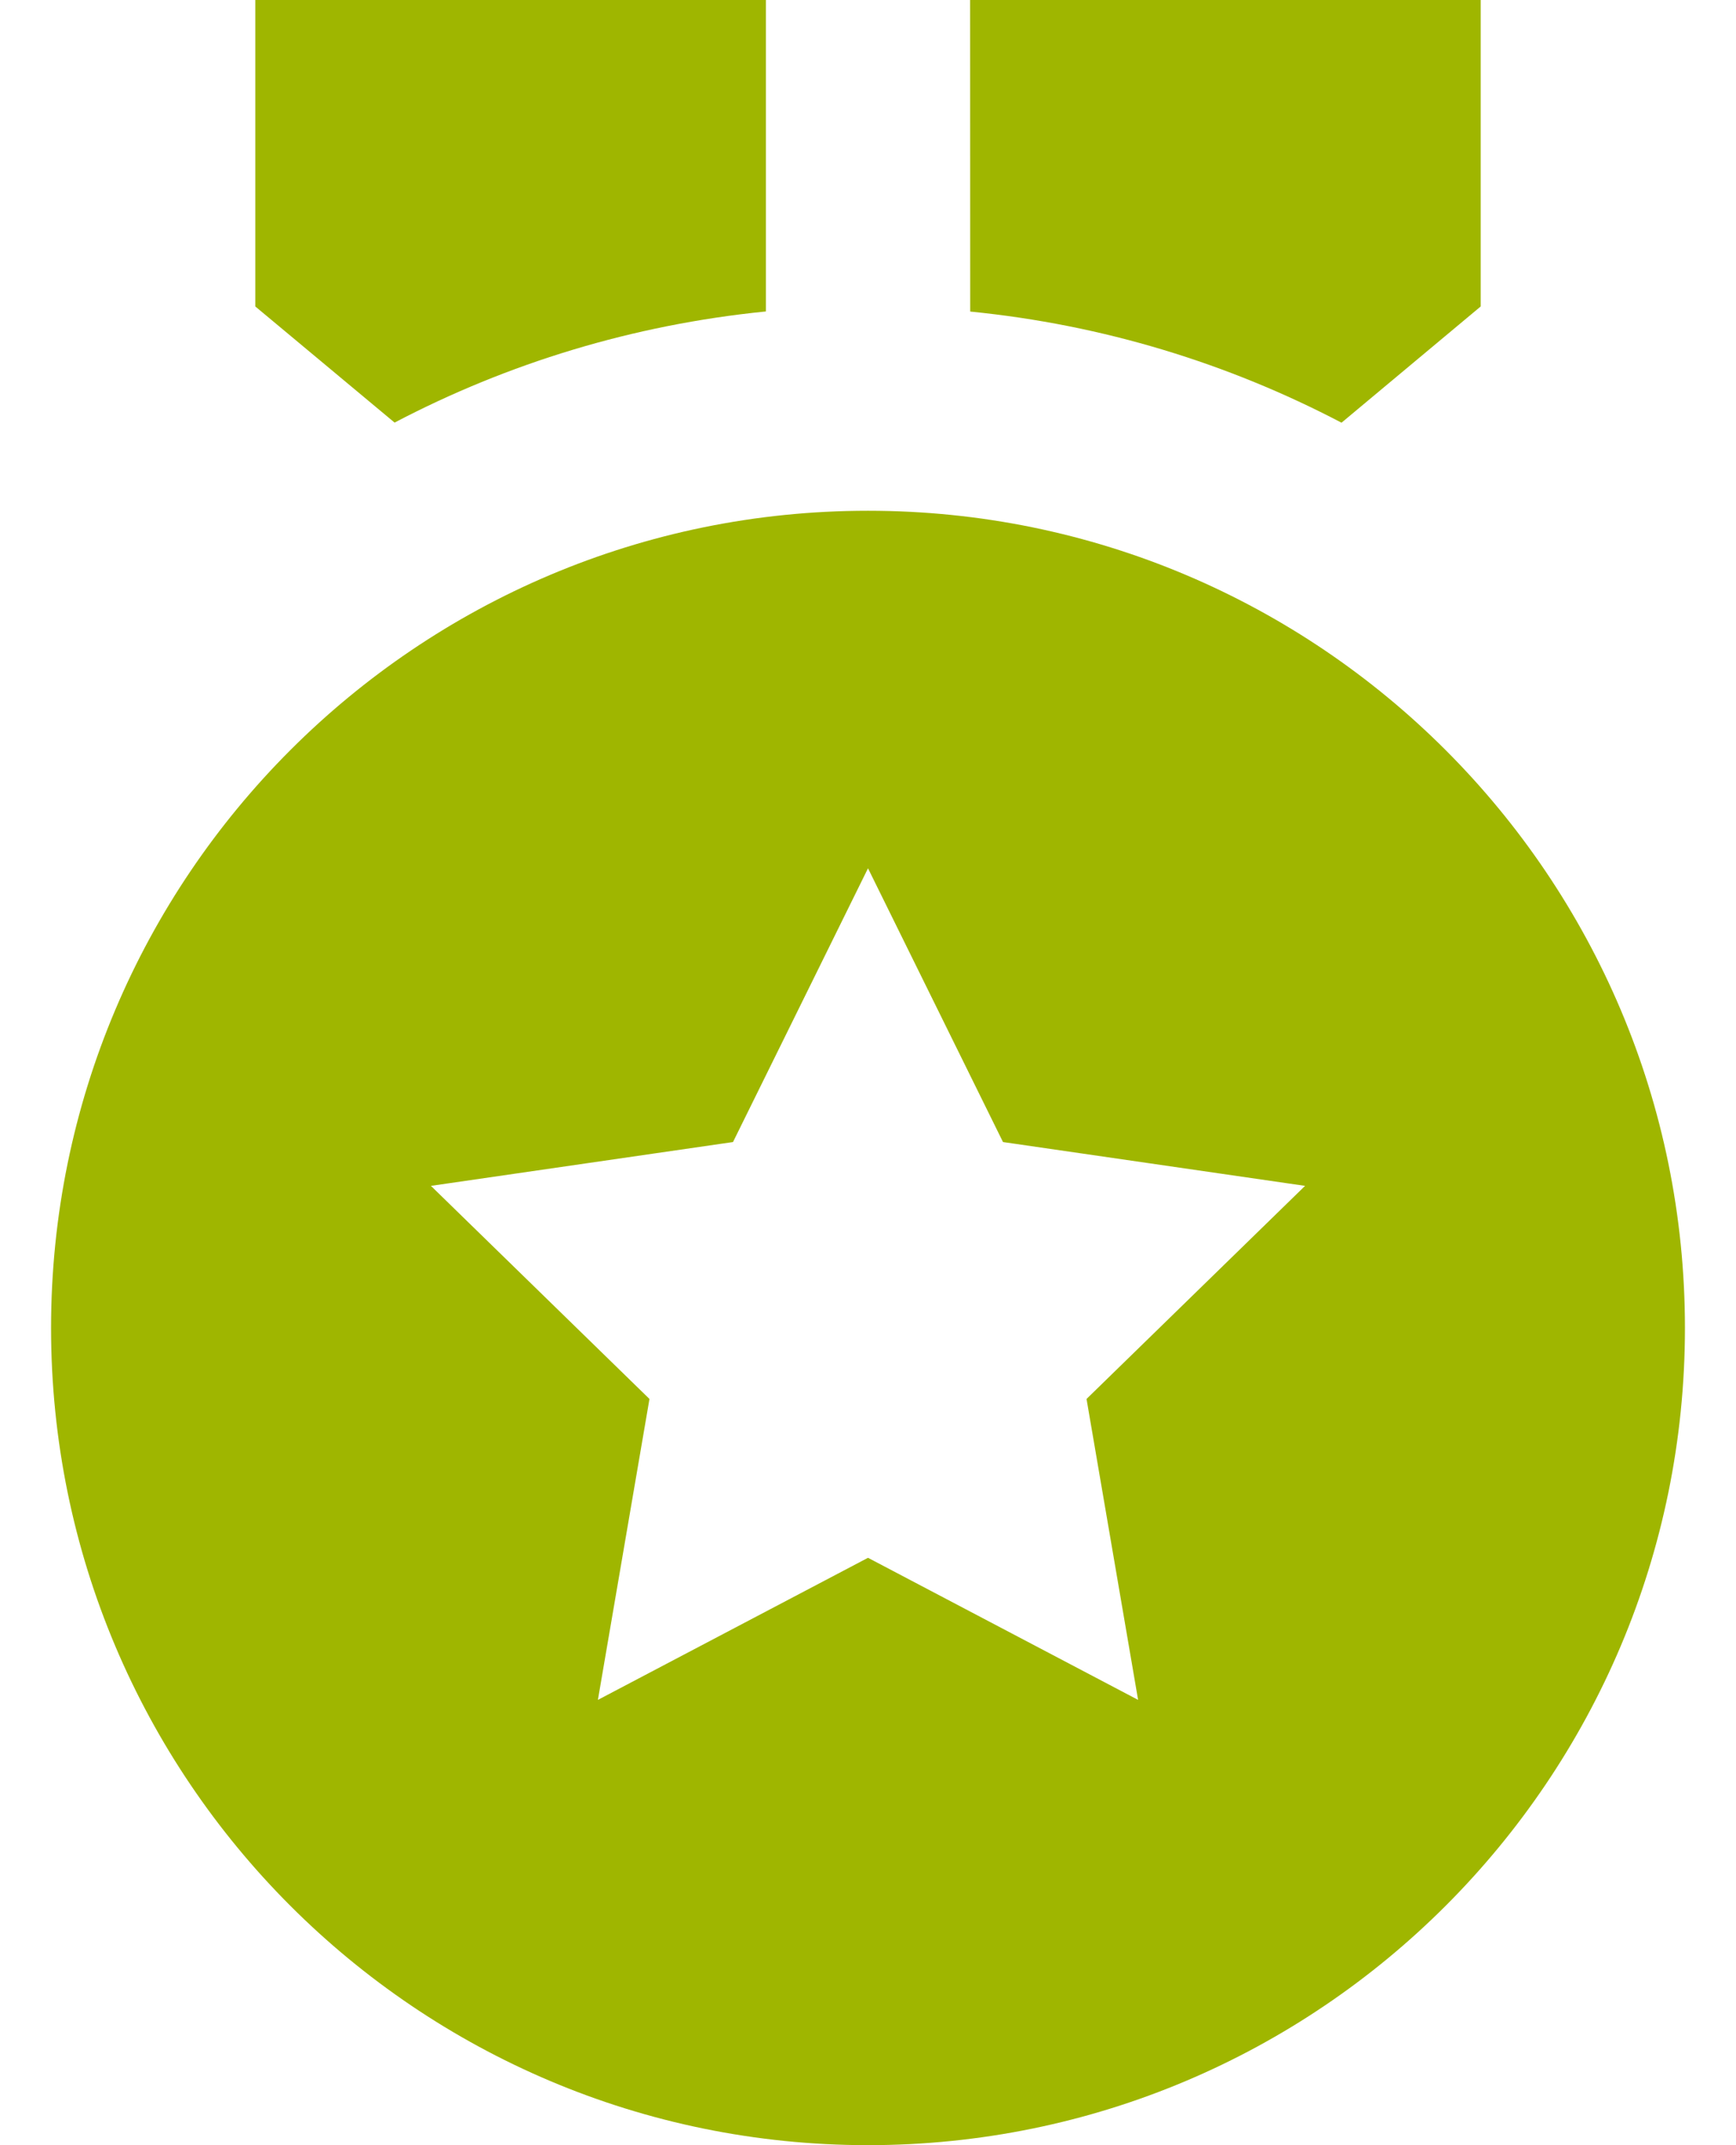 <svg width="17" height="21" viewBox="0 0 17 21" fill="none" xmlns="http://www.w3.org/2000/svg">
<path d="M8.5 5C12.918 5 16.5 8.582 16.5 13C16.5 17.418 12.918 21 8.5 21C4.082 21 0.5 17.418 0.5 13C0.5 8.582 4.082 5 8.5 5ZM8.5 8.5L7.178 11.18L4.22 11.609L6.36 13.695L5.855 16.641L8.5 15.25L11.145 16.641L10.64 13.695L12.78 11.609L9.822 11.18L8.5 8.5ZM9.5 -0.001L14.5 2.34842e-05V3L13.137 4.138C12.03 3.558 10.803 3.179 9.501 3.05L9.5 -0.001ZM7.5 -0.001L7.5 3.049C6.198 3.179 4.97 3.557 3.864 4.137L2.5 3V2.34842e-05L7.5 -0.001Z" fill="#9FB600"/>
</svg>
